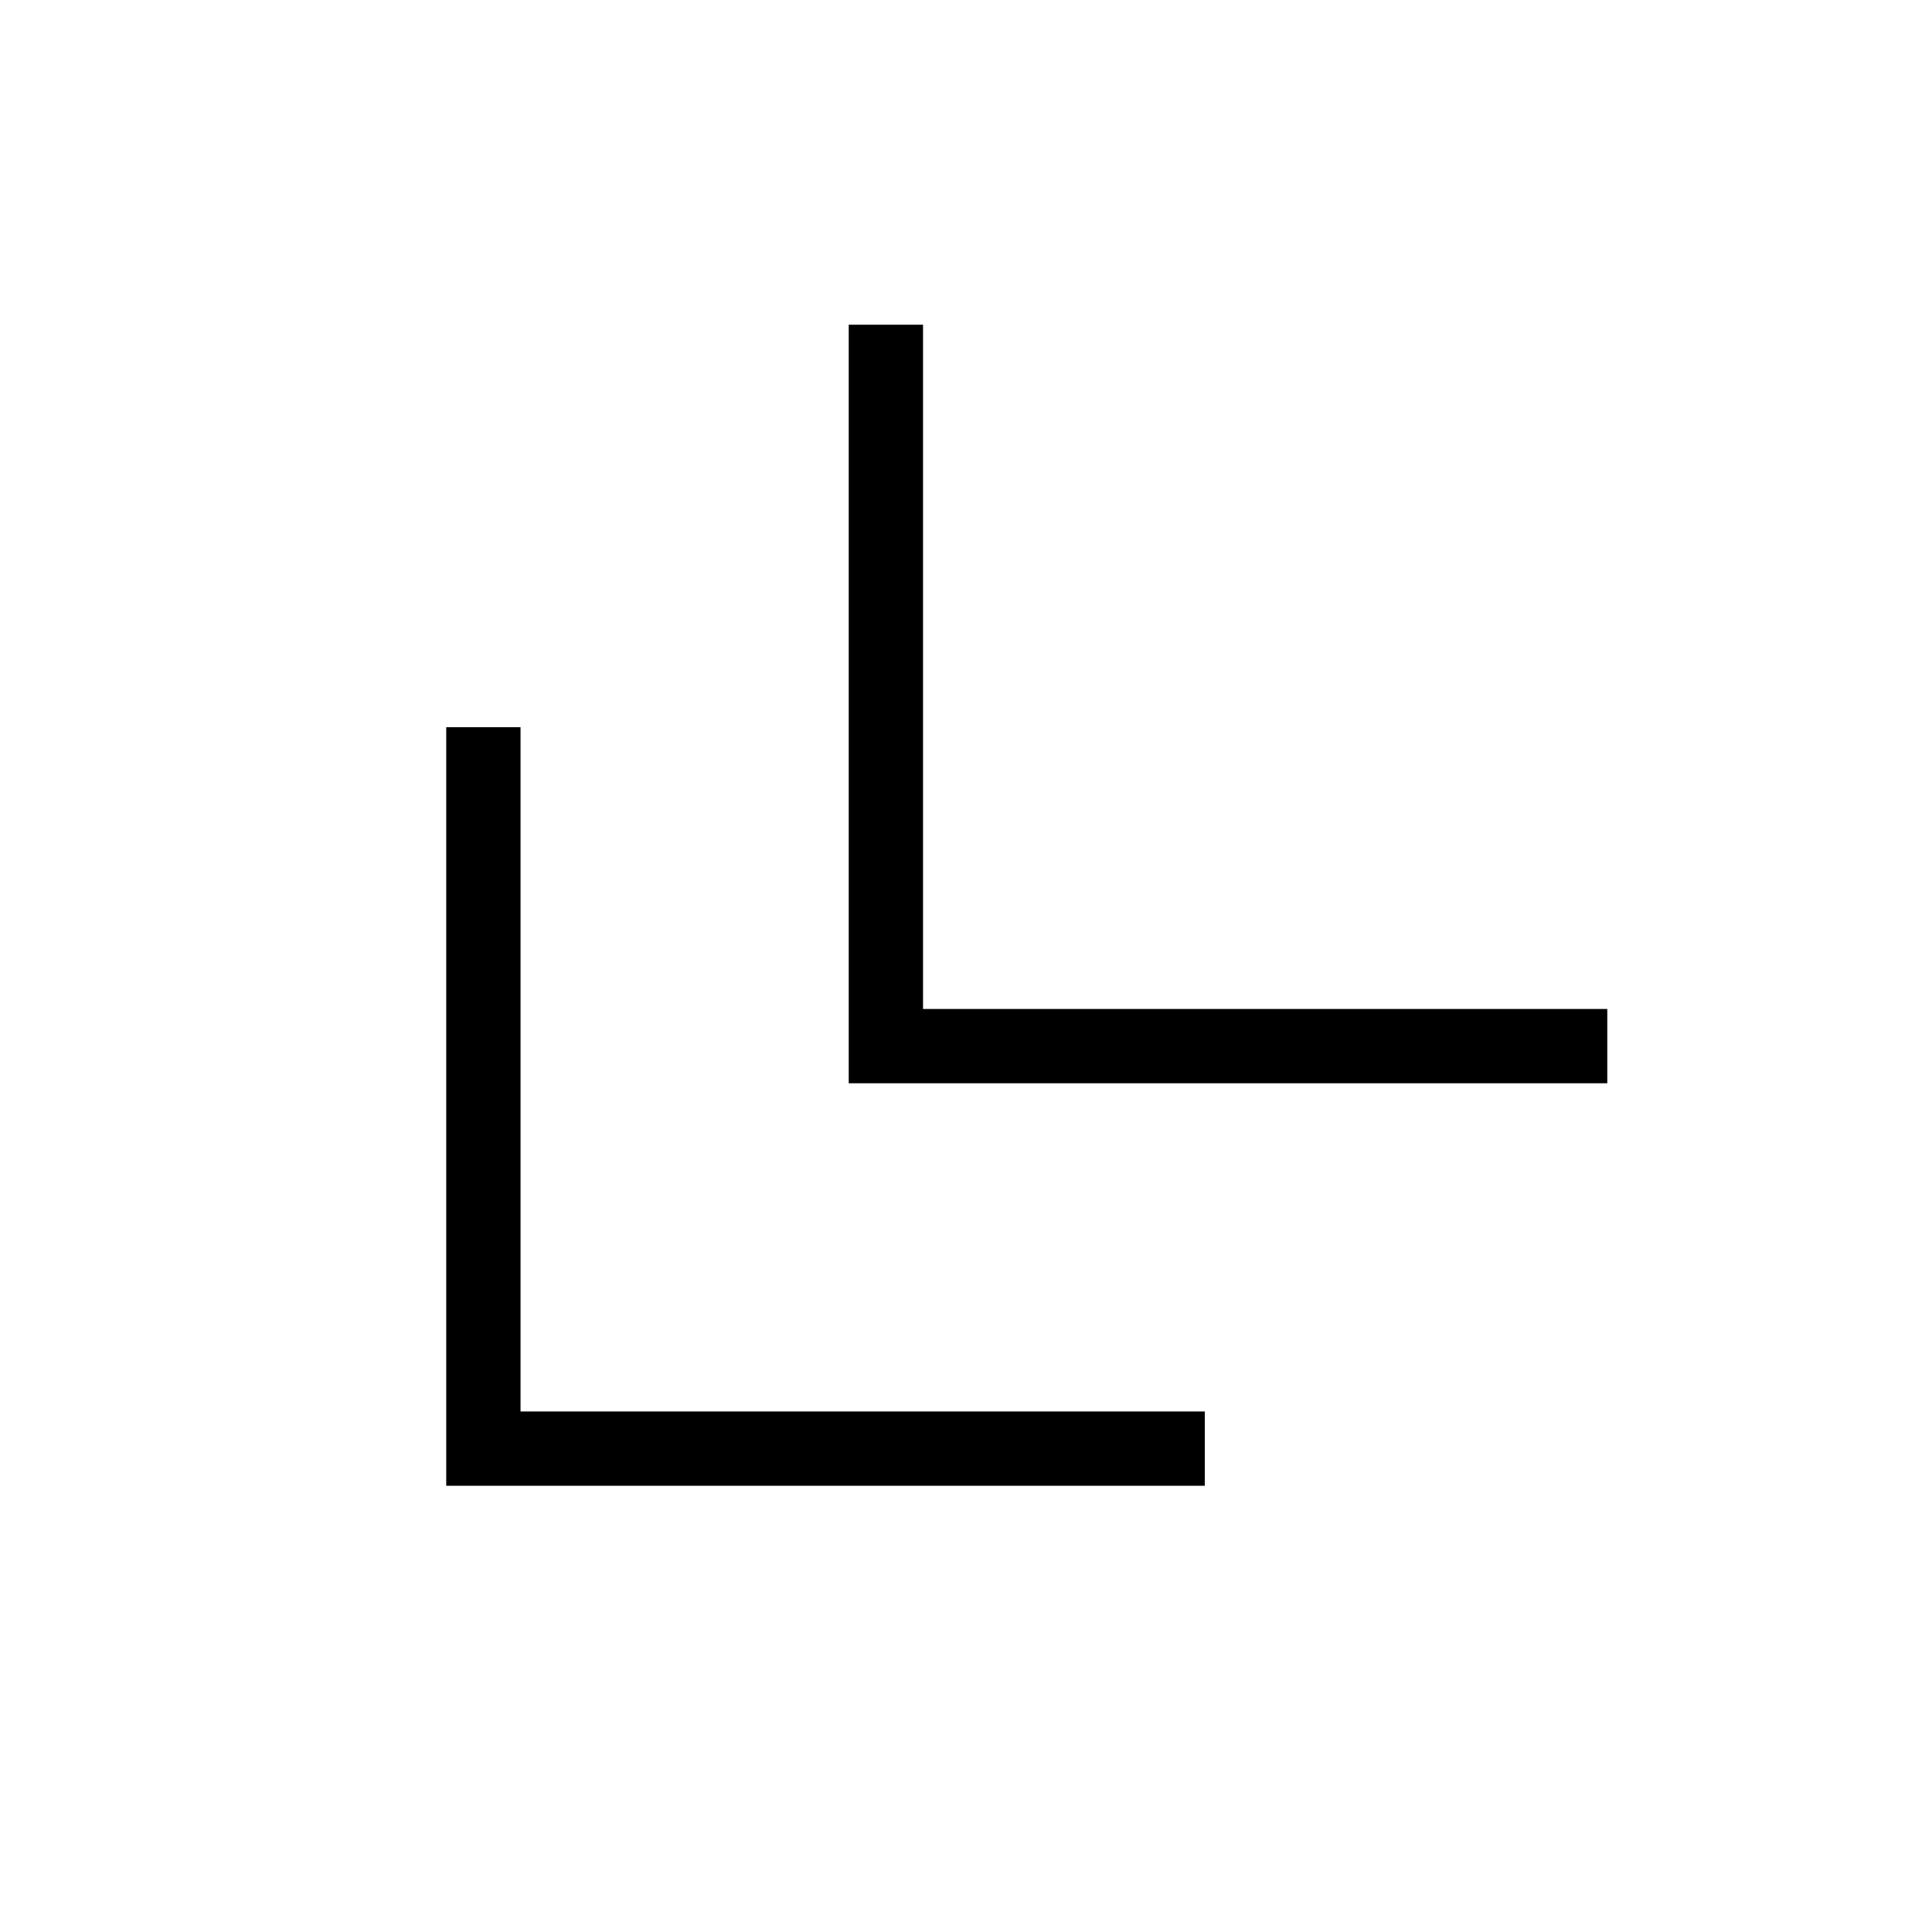 <svg xmlns="http://www.w3.org/2000/svg" height="24" viewBox="0 -960 960 960" width="24"><path d="M221.73-221.73v-376.92h36.92v340h340v36.92H221.73Zm200-200v-376.92h36.92v340h340v36.92H421.73Z"/></svg>